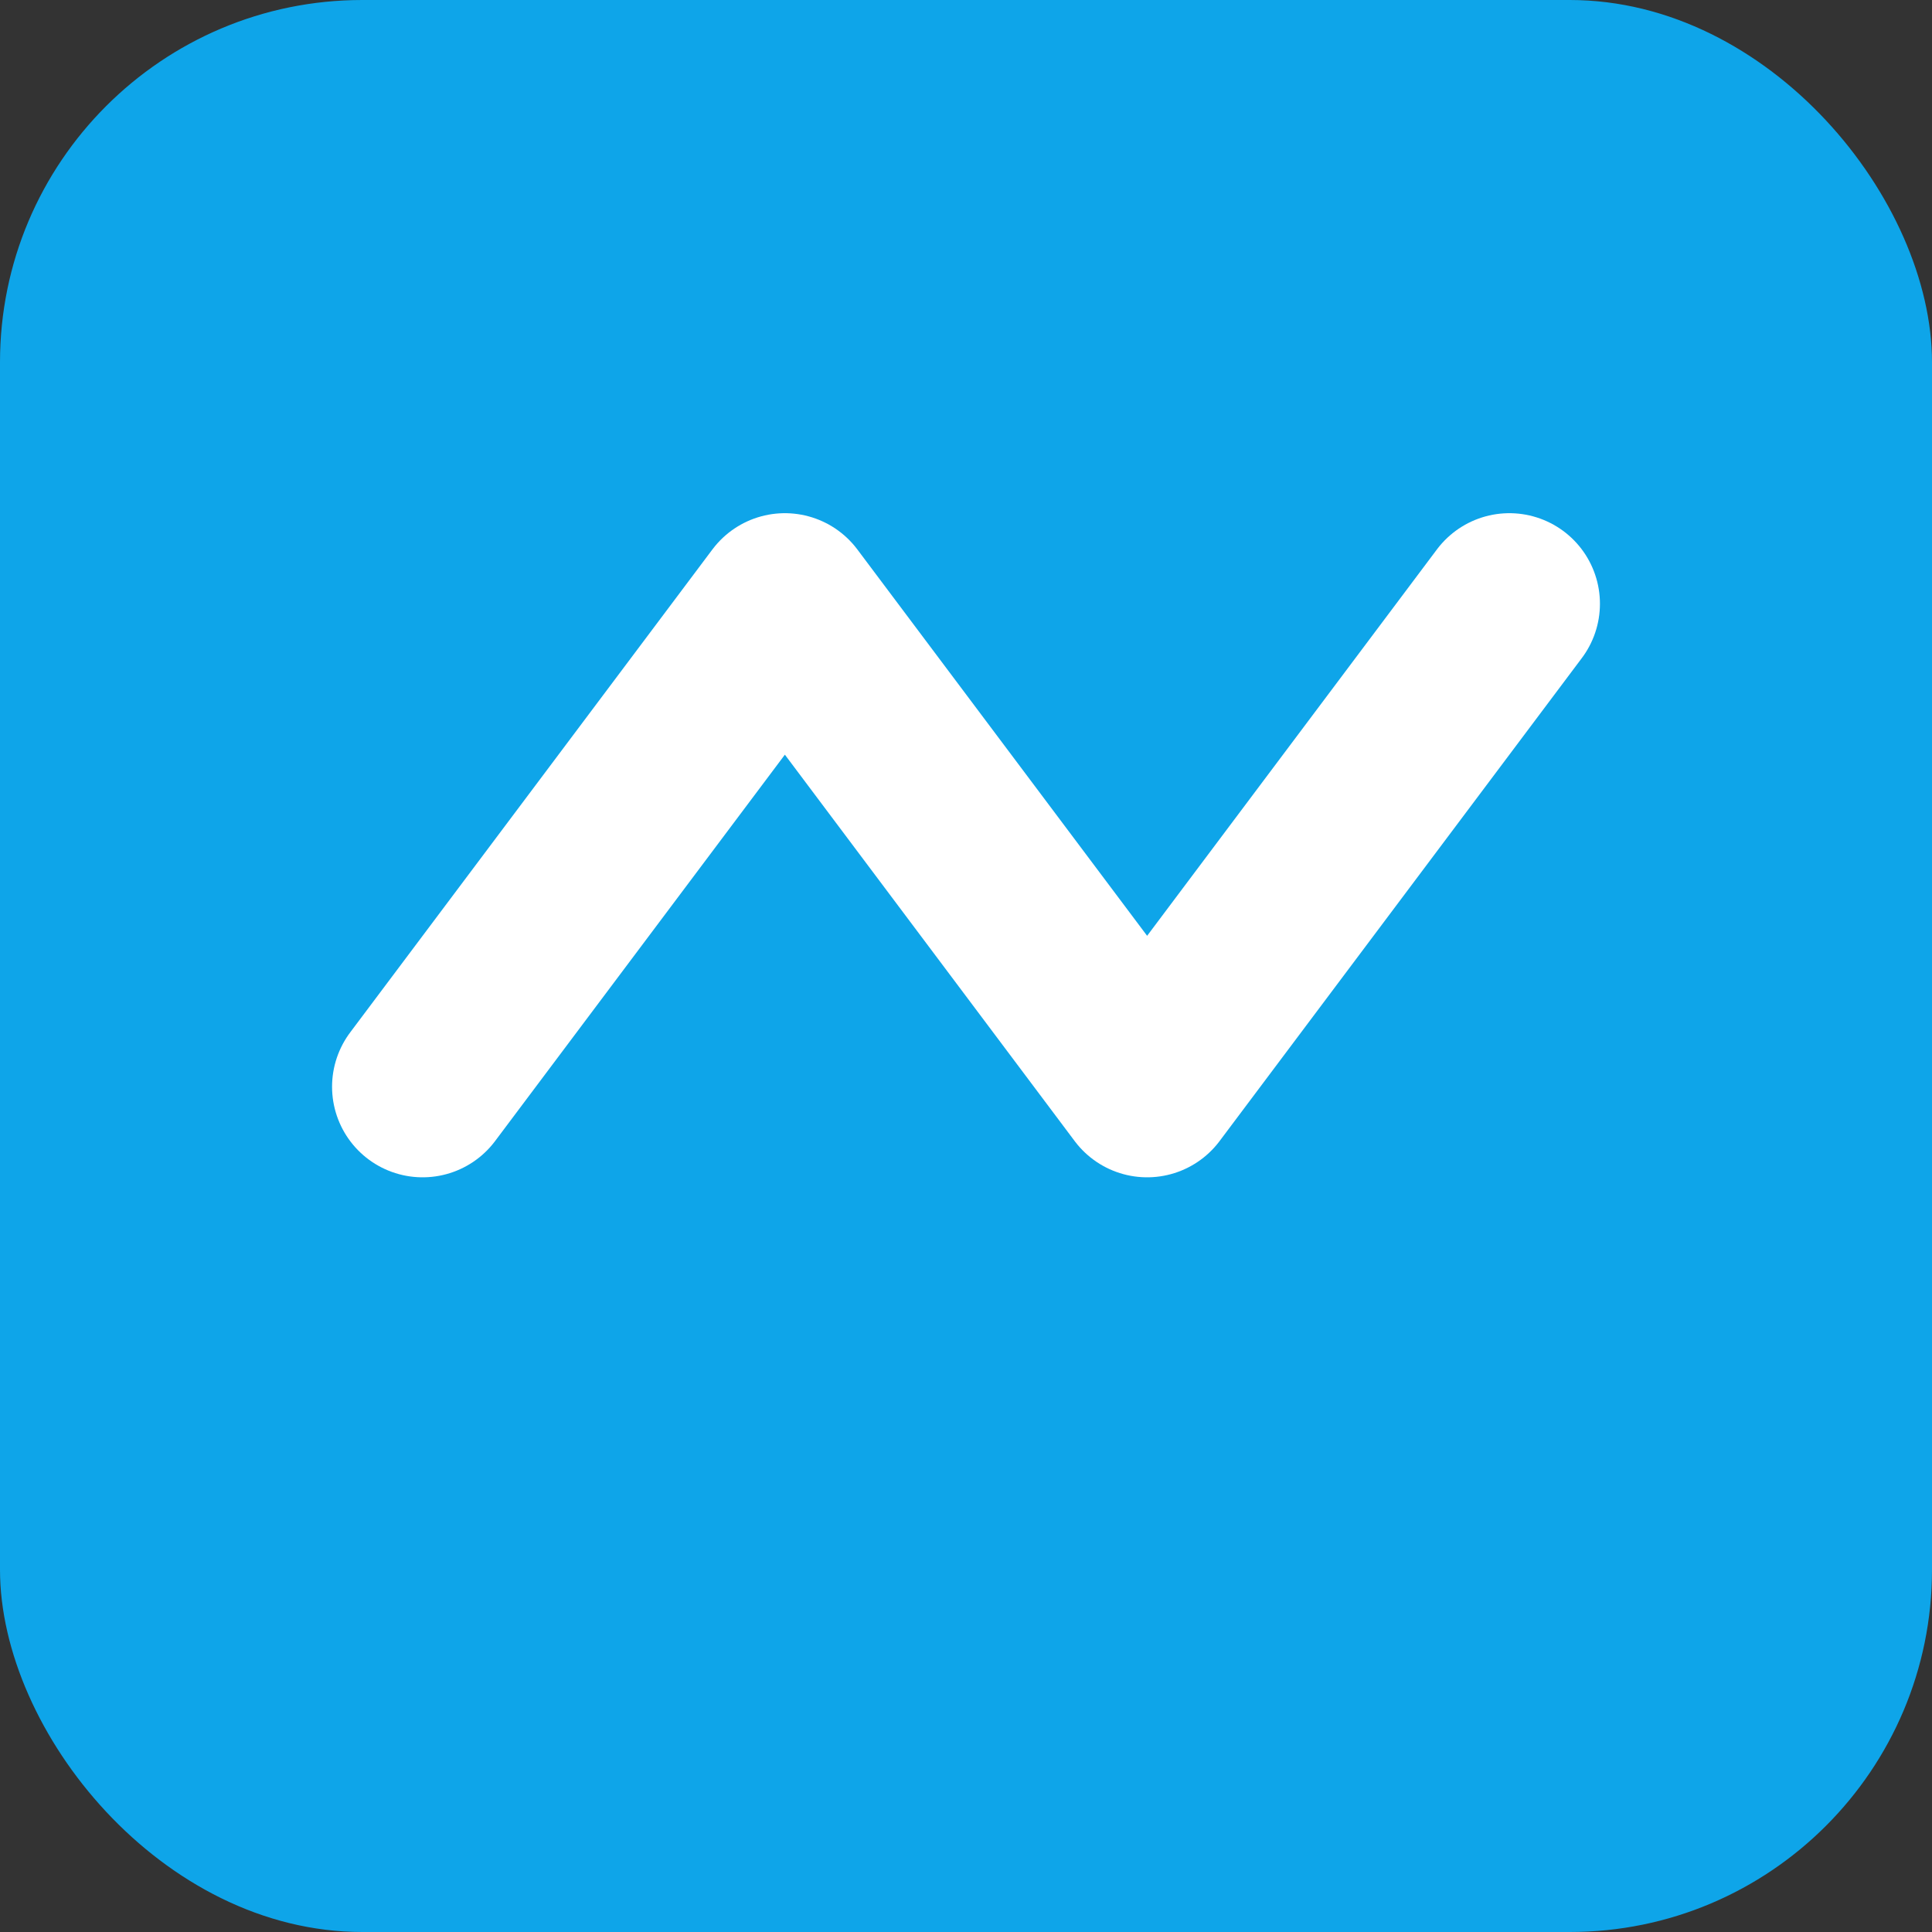 <svg xmlns="http://www.w3.org/2000/svg" viewBox="0 0 32 32">
<rect x="0" y="0" width="32" height="32" fill="#333333" stroke="none"/>
<rect width="32" height="32" rx="6" fill="#0ea5e9"/>
<path d="M7 18l6-8l6 8l6-8" stroke="white" stroke-width="3" fill="none" stroke-linecap="round" stroke-linejoin="round"/>
</svg>